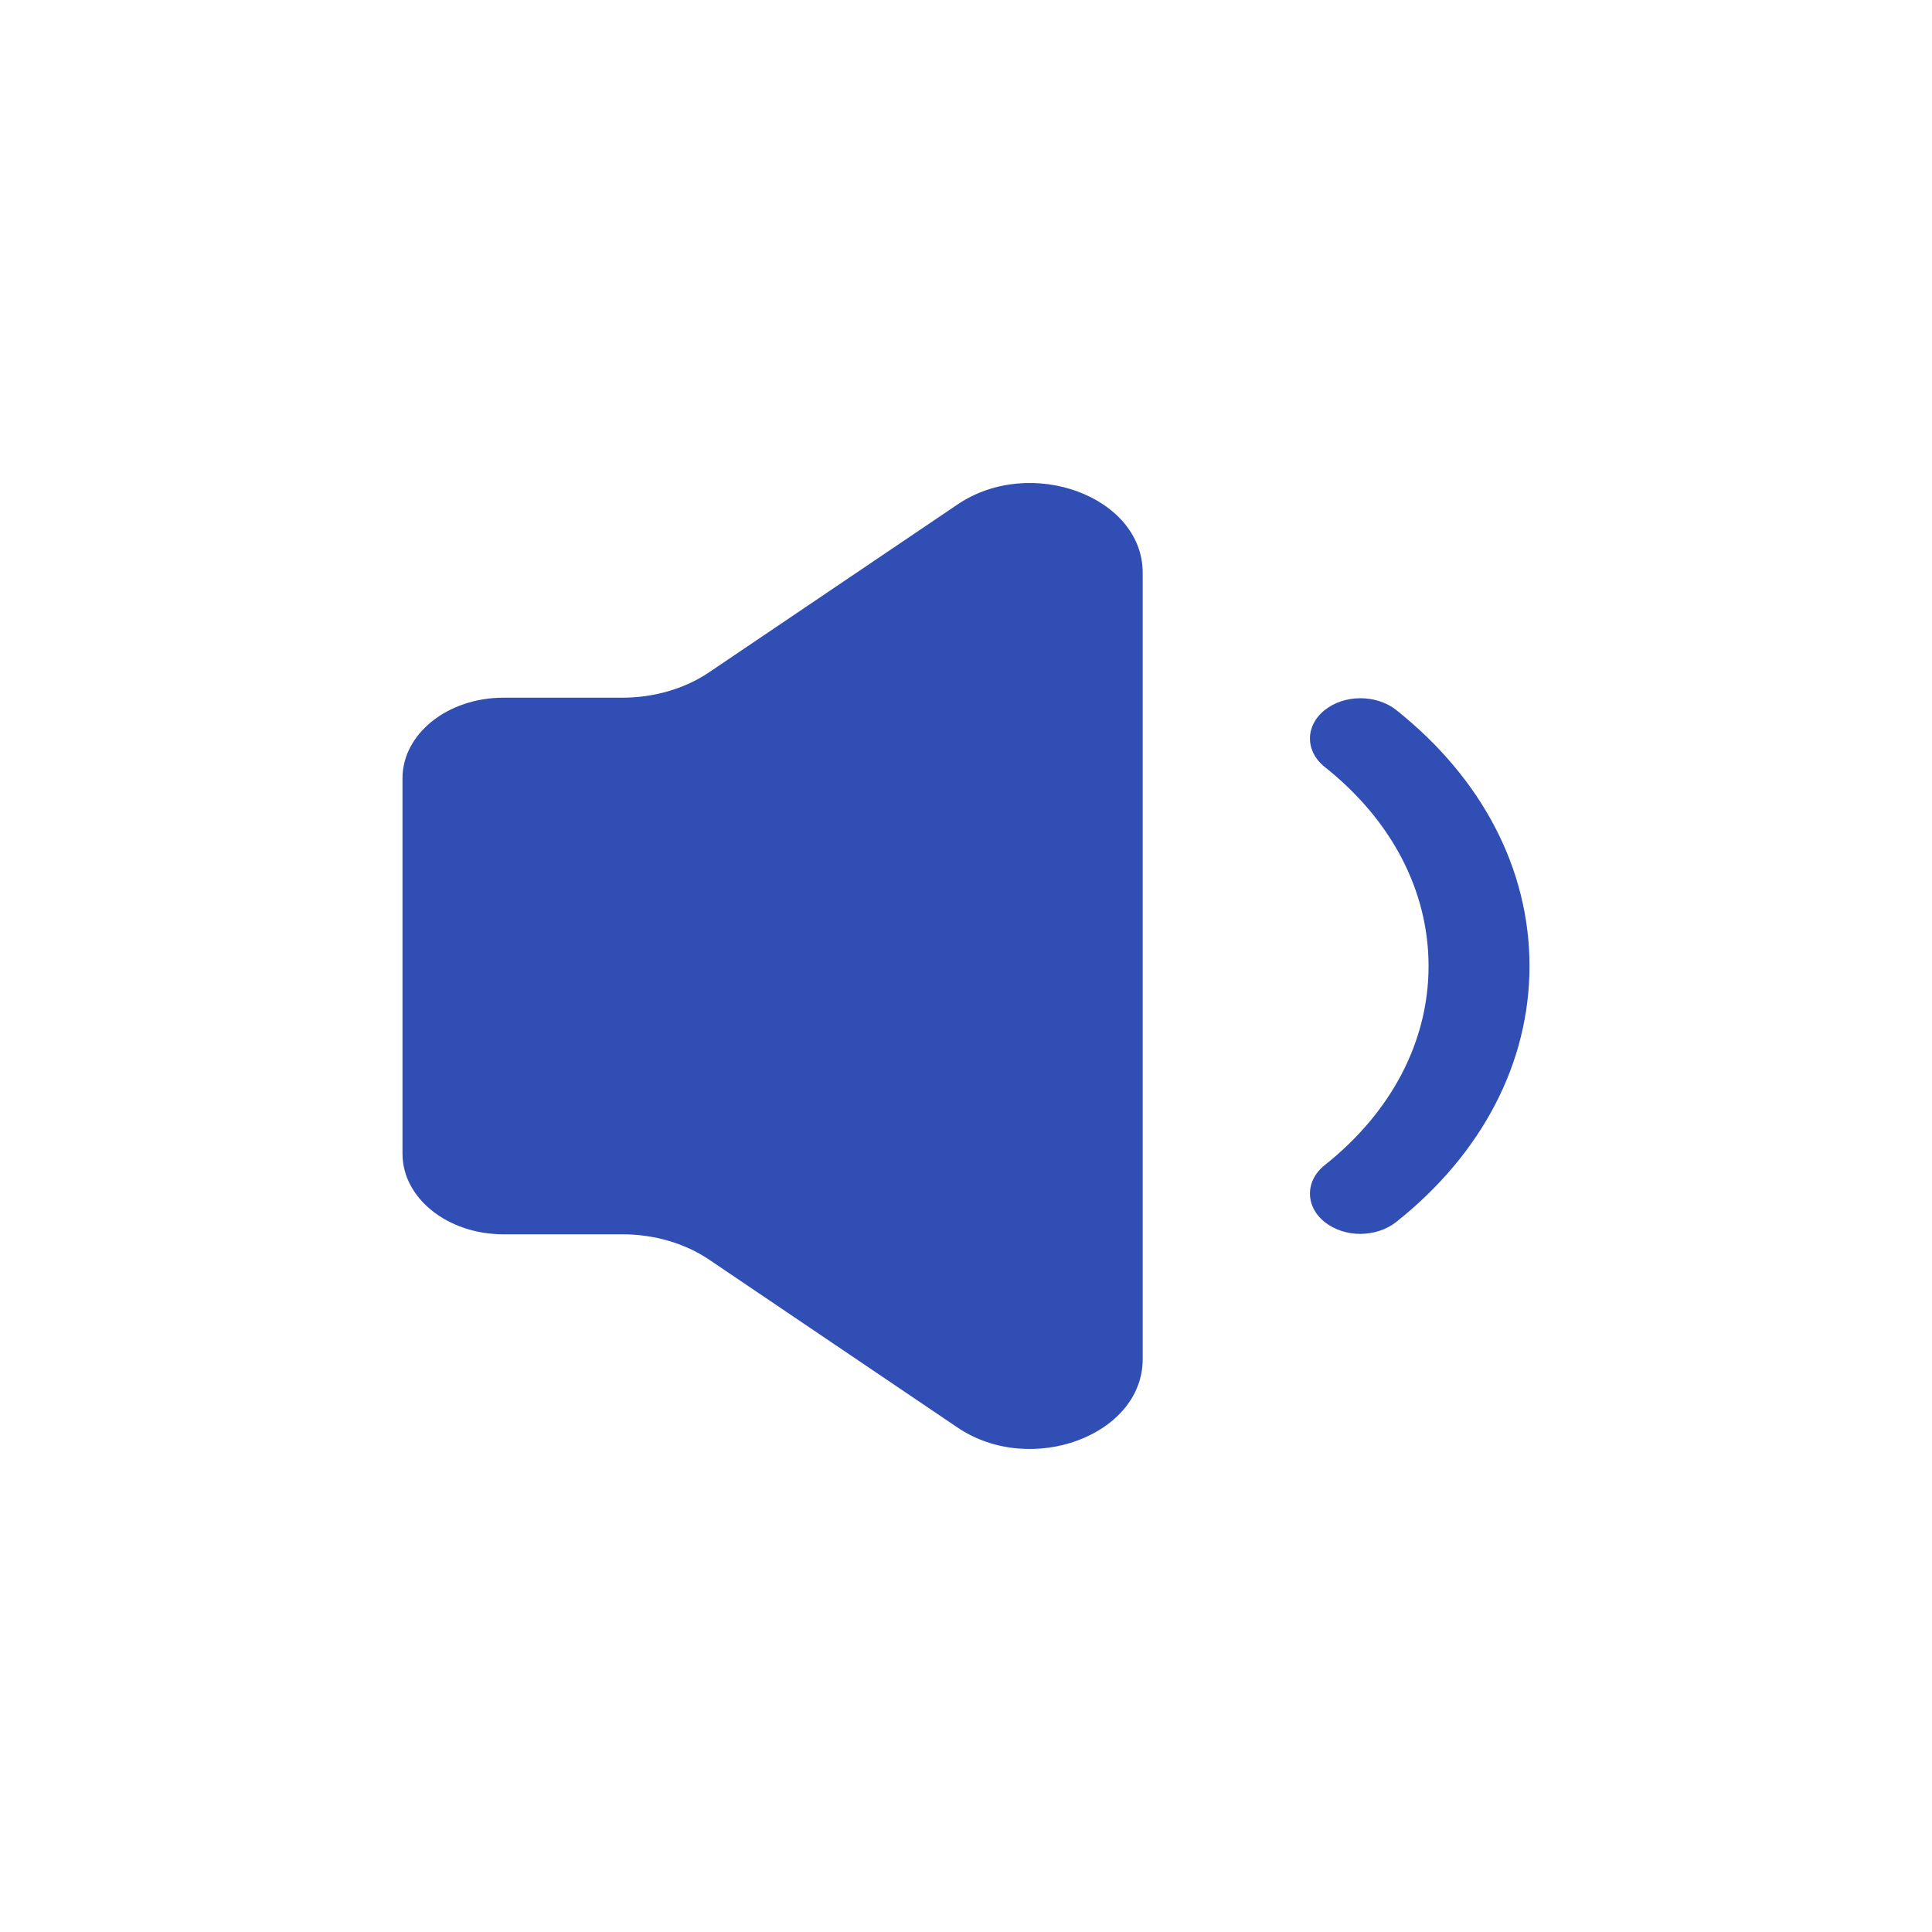 <svg width="24" height="24" viewBox="0 0 24 24" fill="none" xmlns="http://www.w3.org/2000/svg">
<path d="M6.254 8.667H7.731C8.127 8.667 8.51 8.554 8.811 8.35L11.896 6.266C12.803 5.653 14.195 6.167 14.195 7.115V16.884C14.195 17.832 12.803 18.347 11.896 17.734L8.811 15.649C8.51 15.445 8.127 15.333 7.731 15.333H6.254C5.562 15.333 5 14.885 5 14.333V9.667C5 9.115 5.562 8.667 6.254 8.667ZM17.343 15.181C18.412 14.332 19 13.202 19 12C19 10.798 18.412 9.668 17.343 8.819C17.097 8.625 16.7 8.625 16.456 8.821C16.211 9.016 16.212 9.333 16.457 9.528C17.288 10.188 17.746 11.066 17.746 12.001C17.746 12.934 17.288 13.813 16.457 14.473C16.212 14.668 16.211 14.985 16.456 15.181C16.578 15.278 16.739 15.328 16.9 15.328C17.06 15.326 17.22 15.278 17.343 15.181Z" fill="#314EB4"/>
</svg>

